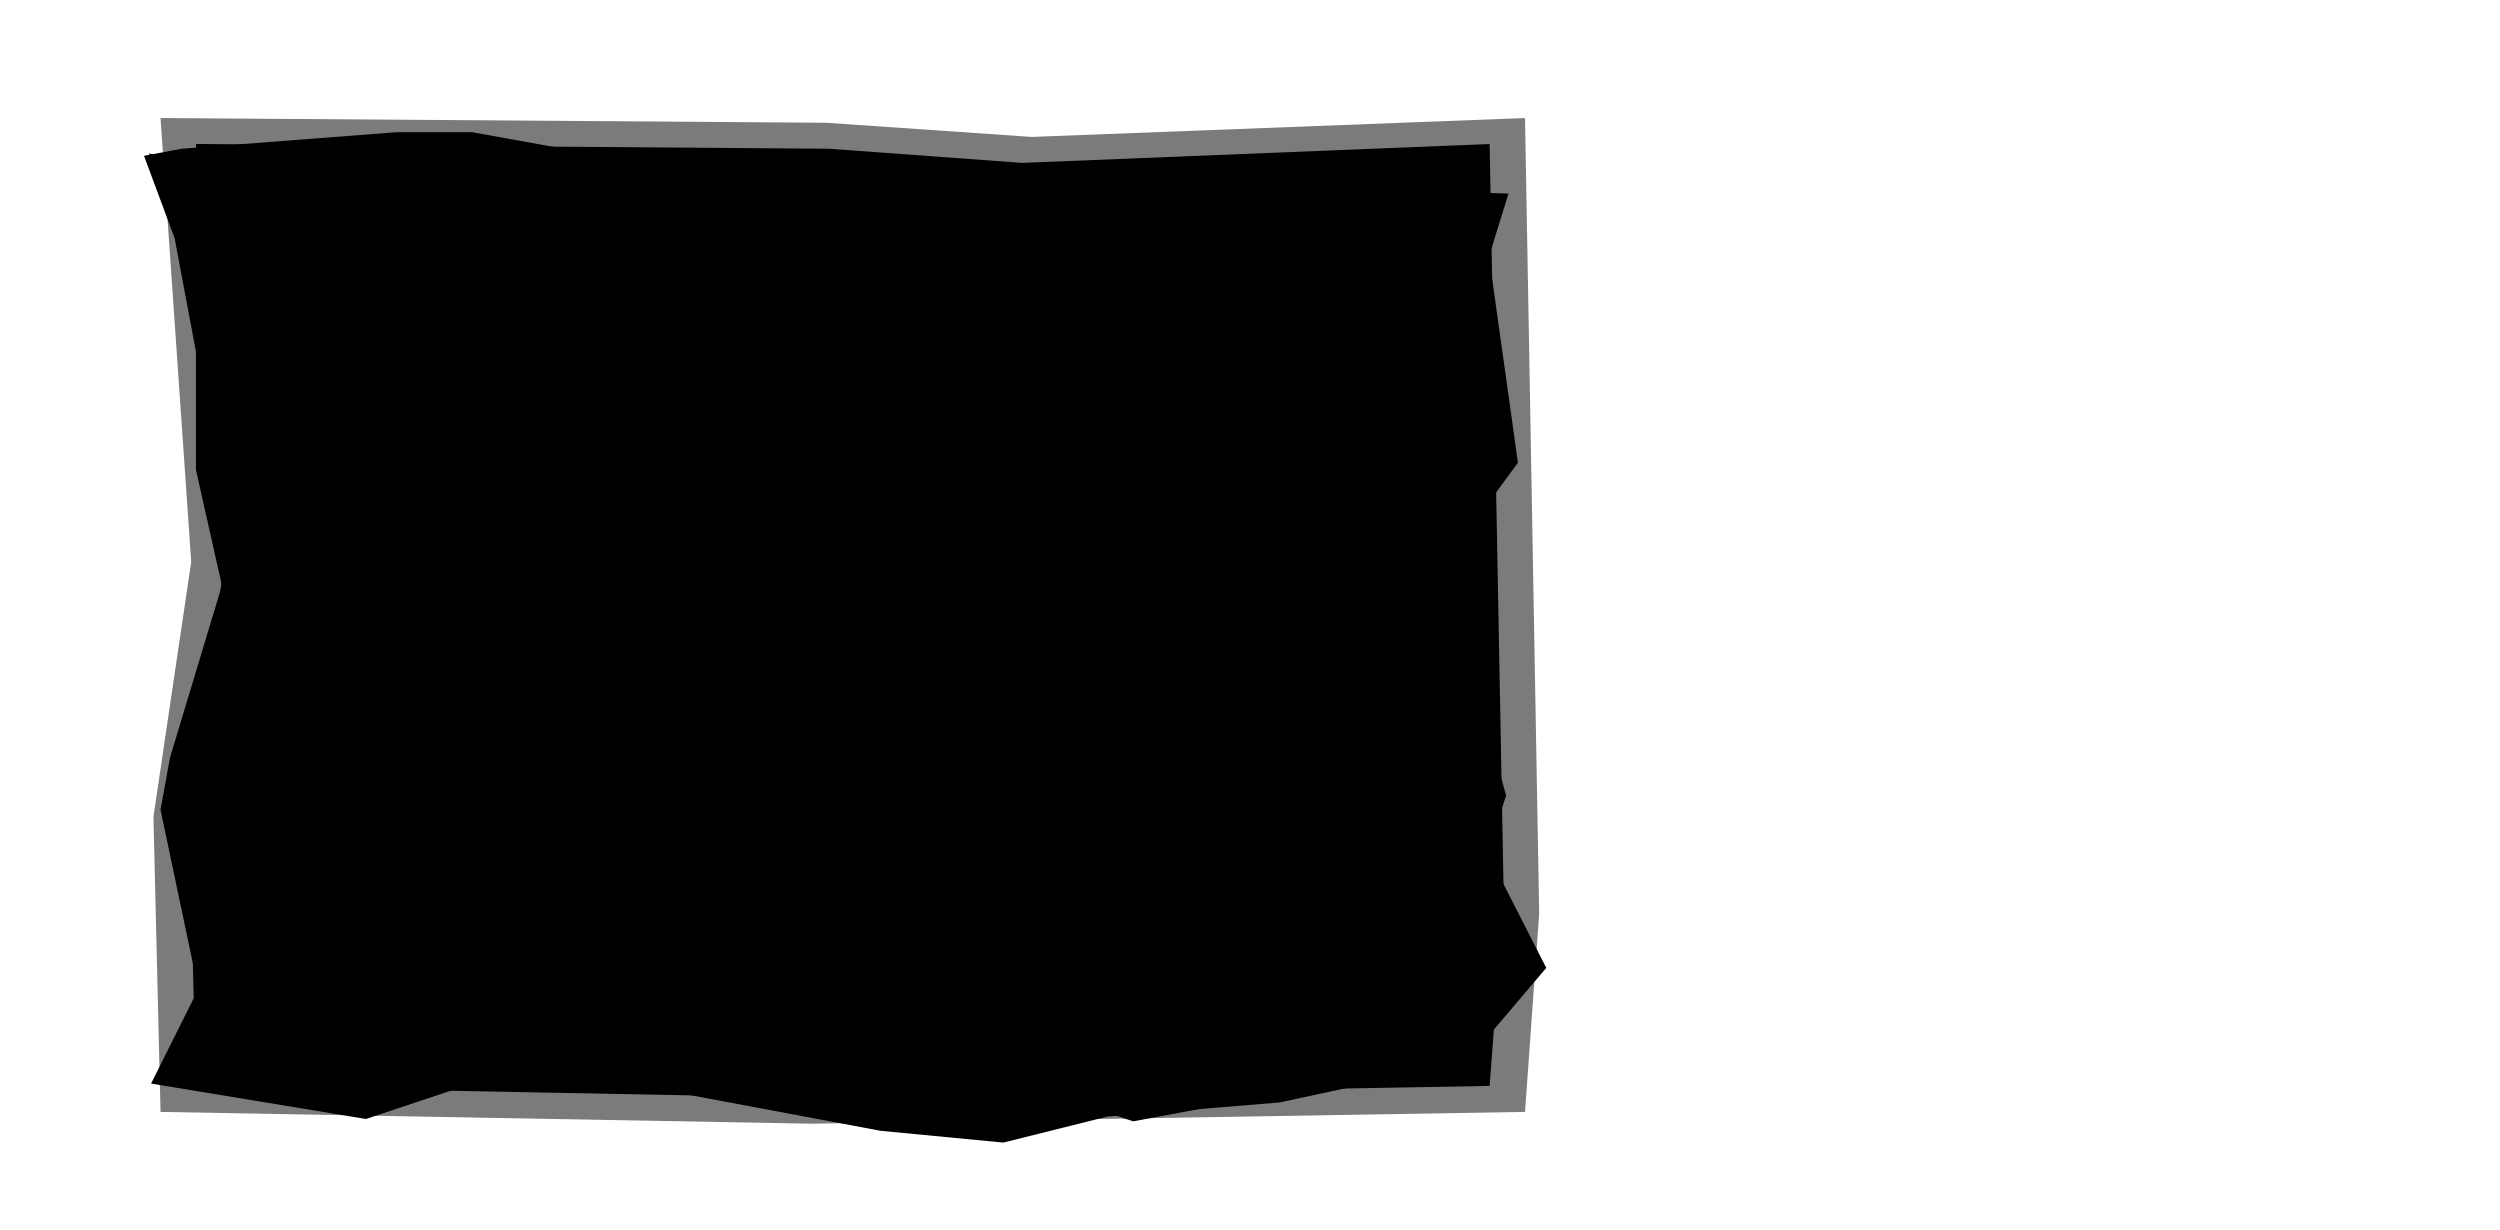 <?xml version="1.0" encoding="UTF-8" standalone="no"?>
<svg xmlns:ffdec="https://www.free-decompiler.com/flash" xmlns:xlink="http://www.w3.org/1999/xlink" ffdec:objectType="frame" height="26.05px" width="52.95px" xmlns="http://www.w3.org/2000/svg">
  <g transform="matrix(1.0, 0.0, 0.0, 1.0, 0.0, 0.0)">
    <use ffdec:characterId="1" height="26.0" transform="matrix(1.0, 0.0, 0.0, 1.0, 0.0, 0.0)" width="35.75" xlink:href="#shape0"/>
    <use ffdec:characterId="2" height="12.95" transform="matrix(1.0, 0.0, 0.0, 1.0, 11.75, 7.15)" width="13.85" xlink:href="#shape1"/>
    <use ffdec:characterId="2" height="12.95" transform="matrix(1.0, 0.0, 0.0, 1.0, 10.95, 6.55)" width="13.85" xlink:href="#shape1"/>
  </g>
  <defs>
    <g id="shape0" transform="matrix(1.0, 0.0, 0.0, 1.0, 0.0, 0.0)">
      <path d="M3.4 2.5 L17.5 2.6 21.85 2.9 32.3 2.5 32.6 19.35 32.3 23.55 17.2 23.8 3.4 23.55 3.25 17.3 4.05 11.9 3.4 2.5" fill="#7b7b7b" fill-rule="evenodd" stroke="none"/>
      <path d="M4.15 3.05 L17.55 3.15 21.65 3.45 31.55 3.05 31.85 19.05 31.55 23.0 17.25 23.25 4.15 23.0 4.0 17.05 4.75 11.95 4.15 3.05" fill="#000000" fill-rule="evenodd" stroke="none"/>
      <path d="M4.45 3.5 L12.7 3.45 15.55 3.15 21.25 4.6 31.4 4.45 32.15 9.8 30.35 12.25 28.1 18.45 31.25 22.4 24.0 23.75 17.3 21.5 10.65 22.95 6.2 20.8 7.7 16.85 5.1 10.75 5.75 7.15 3.15 3.25" fill="#000000" fill-rule="evenodd" stroke="none"/>
      <path d="M3.85 3.15 L8.4 2.8 10.0 2.8 13.05 3.35 18.65 4.25 21.8 4.6 24.3 3.55 27.2 3.95 31.95 4.1 31.05 7.0 30.85 8.3 29.7 11.65 31.0 13.6 31.9 16.85 31.5 18.05 32.75 20.5 31.05 22.5 27.1 23.35 23.45 23.65 21.25 24.2 18.65 23.95 13.05 22.9 9.85 23.0 7.75 23.7 3.2 22.95 4.2 20.95 3.4 17.15 3.6 16.05 4.7 12.4 4.15 9.95 4.15 7.45 3.7 5.05 3.05 3.3" fill="#000000" fill-rule="evenodd" stroke="none"/>
    </g>
    <g id="shape1" transform="matrix(1.0, 0.0, 0.0, 1.0, 0.0, 0.0)">
      <path d="M0.0 0.0 L4.55 0.0 4.55 1.45 1.7 1.45 1.7 5.5 4.25 5.5 4.25 6.95 1.7 6.95 1.7 11.3 4.55 11.3 4.55 12.8 0.0 12.8 0.0 0.0 M8.85 4.45 L8.85 5.95 8.25 5.65 7.65 5.5 Q7.2 5.5 6.9 5.75 6.55 6.0 6.55 6.45 6.6 6.95 7.0 7.3 L7.9 8.05 8.8 8.95 Q9.2 9.5 9.25 10.4 9.2 11.55 8.6 12.25 7.95 12.9 6.8 12.95 L6.05 12.85 5.4 12.55 5.4 10.95 6.0 11.35 6.7 11.5 Q7.2 11.5 7.5 11.2 L7.75 10.45 7.5 9.65 6.85 9.05 6.05 8.45 5.35 7.6 5.1 6.45 Q5.1 5.4 5.75 4.75 6.35 4.1 7.4 4.1 L8.15 4.15 8.85 4.45 M13.25 4.15 L13.85 4.35 13.85 6.0 13.55 5.7 13.1 5.55 Q12.55 5.6 12.3 5.9 12.0 6.2 11.85 6.65 L11.7 7.6 11.7 8.45 11.7 9.25 11.85 10.25 12.25 11.1 Q12.55 11.45 13.05 11.45 L13.5 11.35 13.85 11.1 13.85 12.6 13.25 12.85 12.55 12.95 Q11.75 12.9 11.25 12.5 L10.45 11.4 10.1 10.0 10.05 8.6 10.1 7.15 Q10.2 6.35 10.45 5.65 10.7 4.95 11.2 4.55 11.7 4.1 12.6 4.1 L13.25 4.15" fill="#000000" fill-rule="evenodd" stroke="none"/>
    </g>
  </defs>
</svg>
